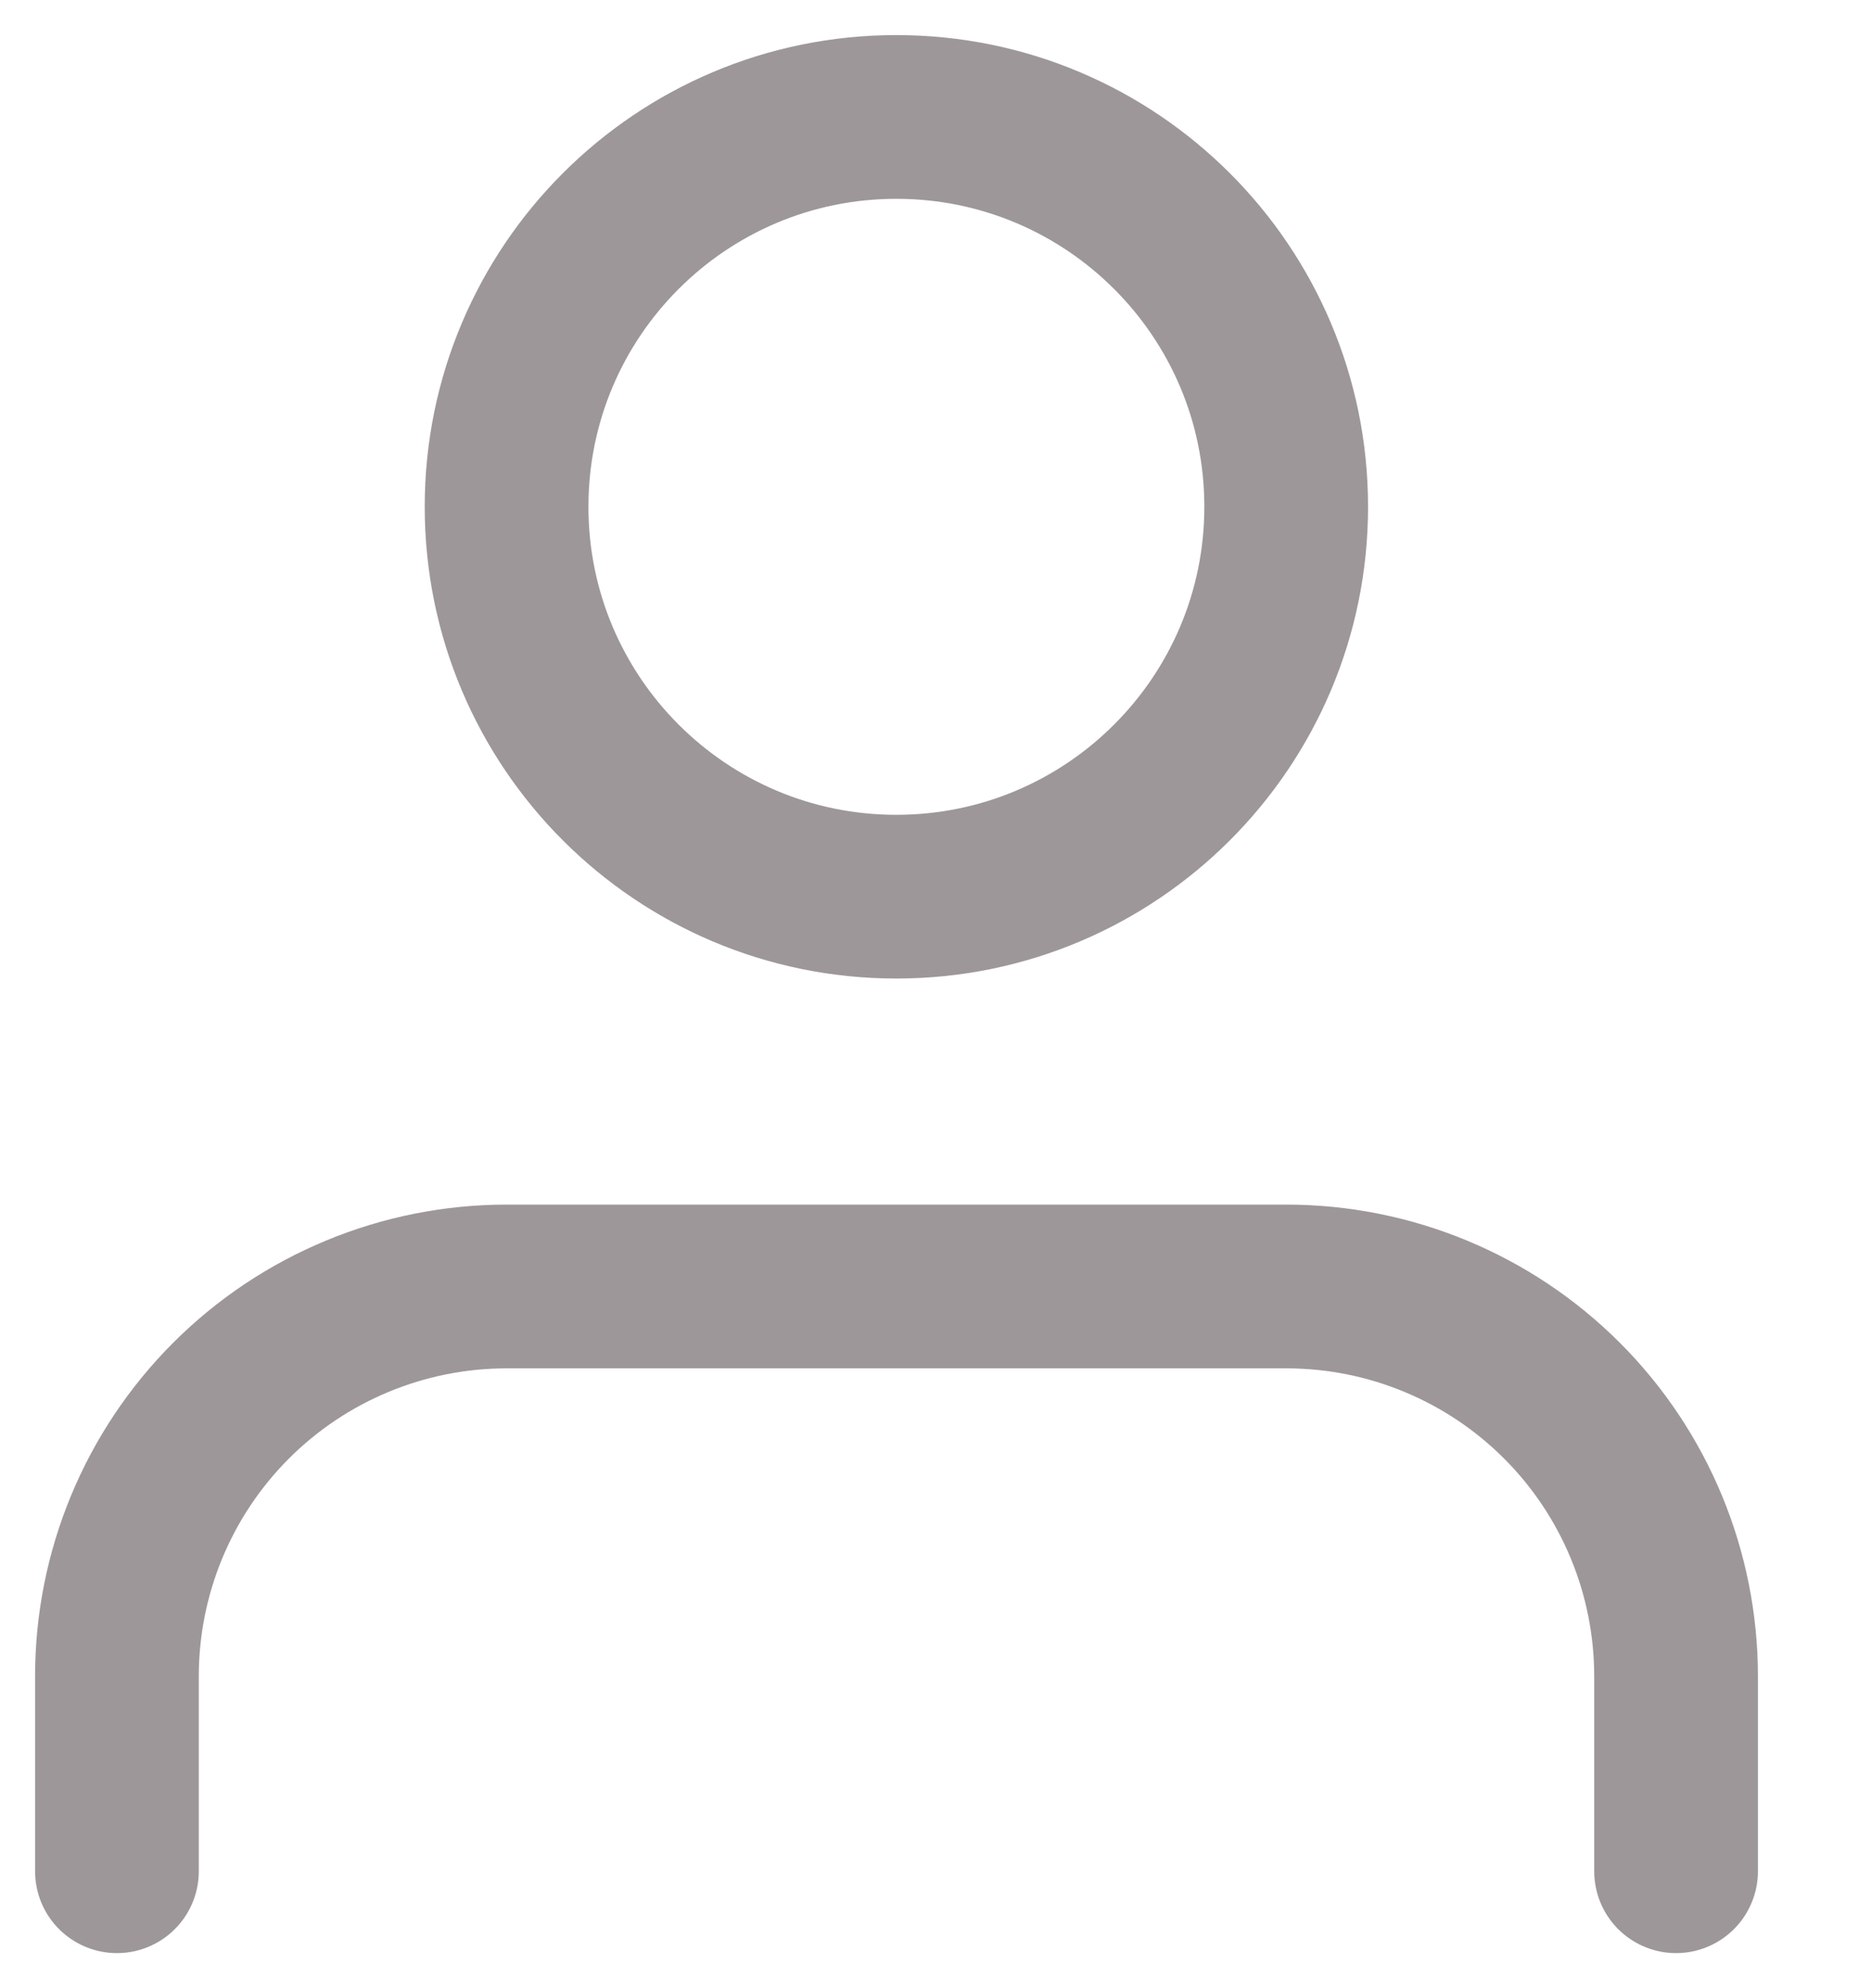 <svg width="16" height="17" viewBox="0 0 16 17" fill="none" xmlns="http://www.w3.org/2000/svg">
<path d="M14.333 16V14.333C14.333 13.449 13.982 12.601 13.357 11.976C12.732 11.351 11.884 11 11 11H4.333C3.449 11 2.601 11.351 1.976 11.976C1.351 12.601 1 13.449 1 14.333V16" stroke="#9D9799" stroke-width="1.4" stroke-linecap="round" stroke-linejoin="round"/>
<path d="M7.665 7.667C9.506 7.667 10.999 6.174 10.999 4.333C10.999 2.492 9.506 1 7.665 1C5.824 1 4.332 2.492 4.332 4.333C4.332 6.174 5.824 7.667 7.665 7.667Z" stroke="#9D9799" stroke-width="1.4" stroke-linecap="round" stroke-linejoin="round"/>
</svg>
